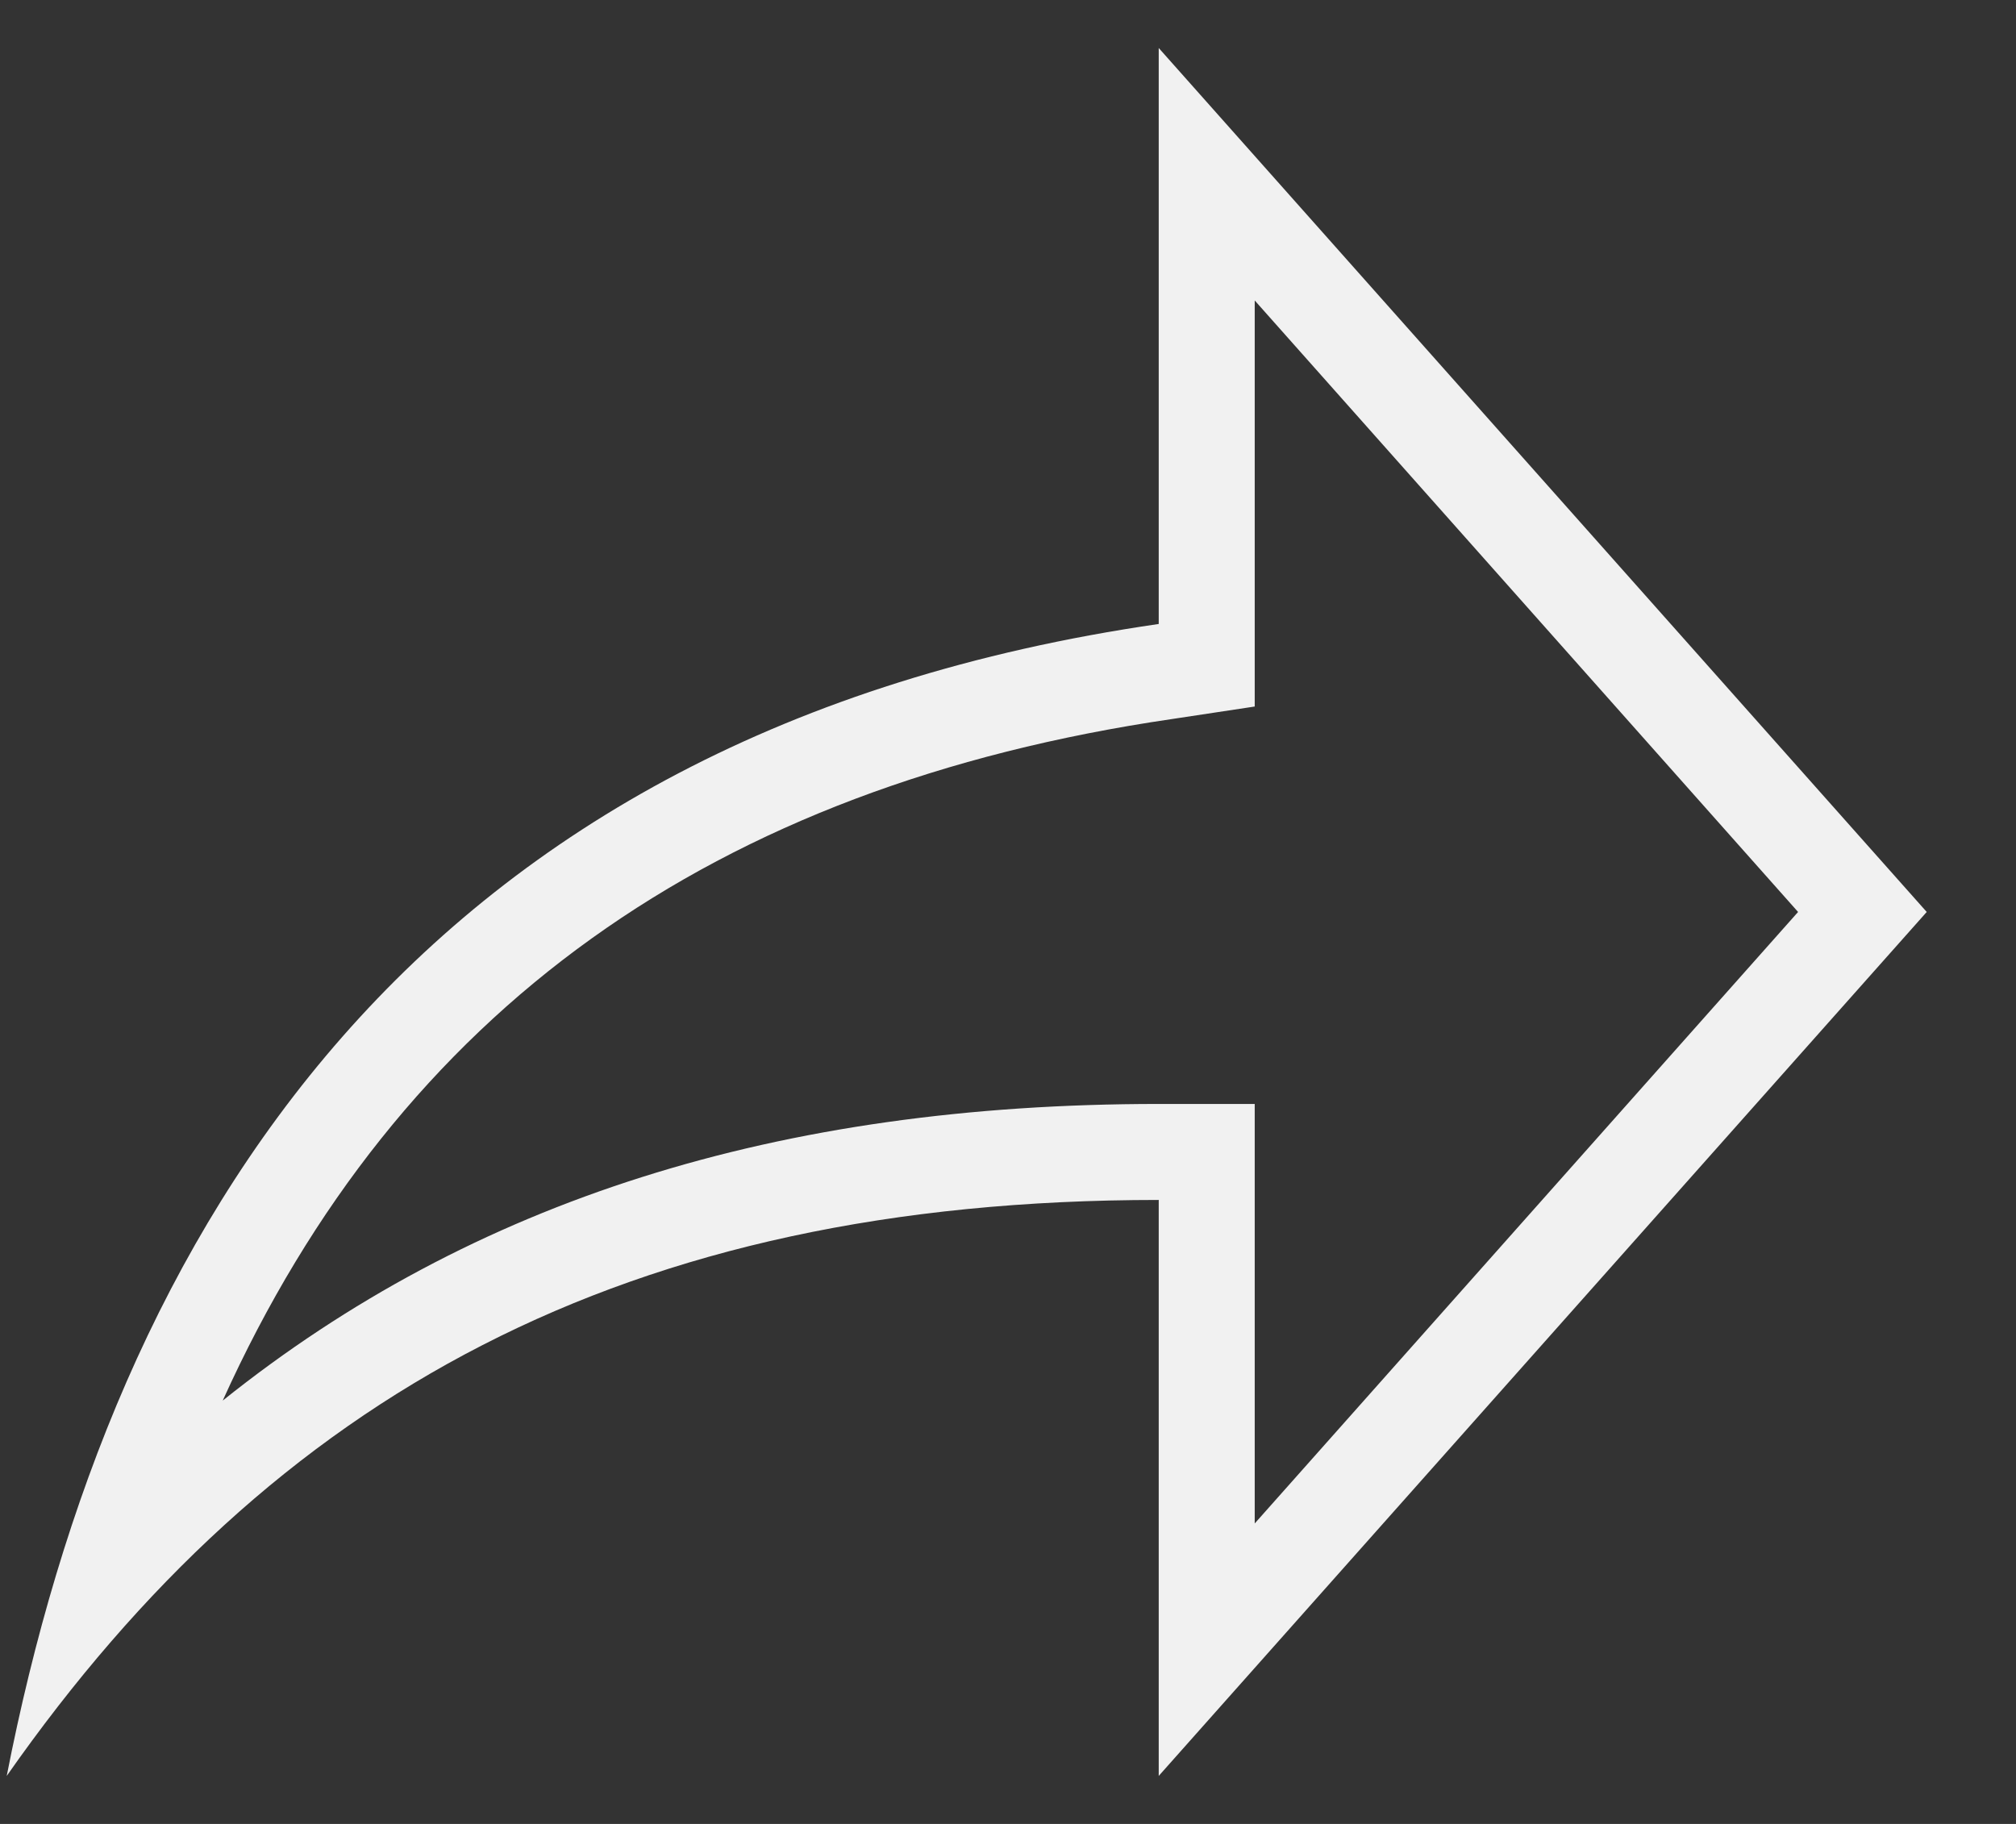 <svg width="21" height="19" viewBox="0 0 21 19" fill="none" xmlns="http://www.w3.org/2000/svg">
<rect x="0" y="0" width="21" height="19" fill="#333333" stroke="none"/>
<path d="M13.07 3.13L18.73 9.5L13.07 15.87V11.5H12.07C8.11 11.5 4.93 12.5 2.32 14.59C4.16 10.52 7.43 8.19 12.21 7.49L13.07 7.36V3.13ZM12.07 0.5V6.5C4.29 7.63 1.18 12.83 0.07 18.5C2.85 14.53 6.51 12.5 12.07 12.5V18.5L20.07 9.5L12.07 0.5Z" fill="#F1F1F1"/>
</svg>

